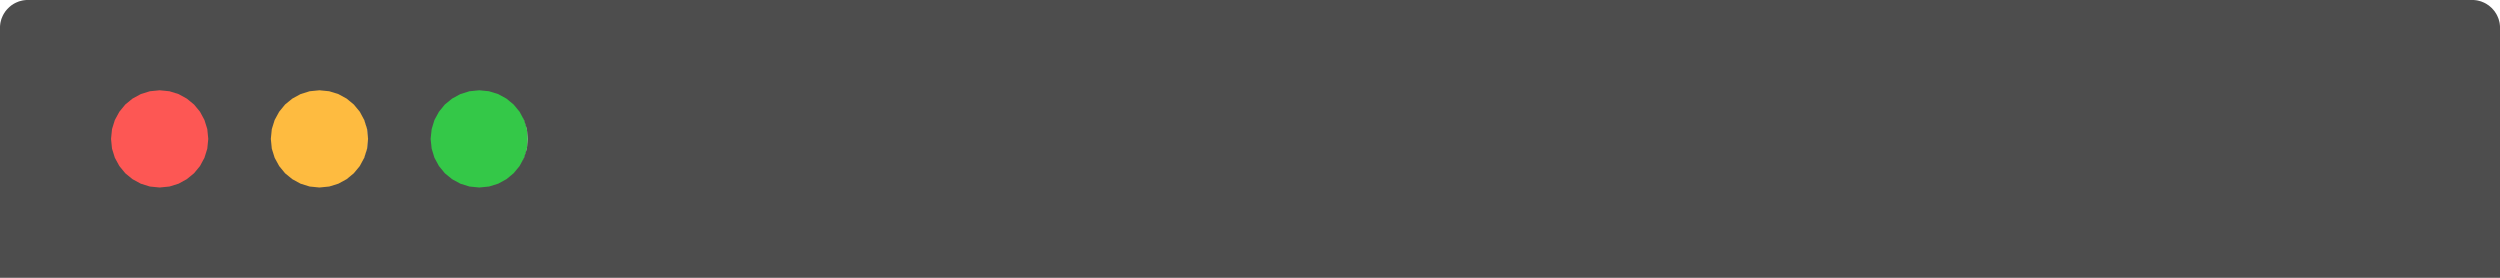 <svg xmlns="http://www.w3.org/2000/svg" viewBox="0 0 360 40" width="360" height="40"><circle cx="23" cy="20" r="8" fill="#fd5754"/><circle cx="45" cy="20" r="8" fill="#febb40"/><circle cx="68" cy="20" r="8" fill="#34c848"/><path fill="#4d4d4d" d="M356.33 0.01L356.49 0.03L356.65 0.05L356.8 0.08L356.96 0.12L357.11 0.16L357.26 0.2L357.41 0.26L357.55 0.32L357.7 0.38L357.83 0.45L357.97 0.52L358.1 0.6L358.23 0.69L358.36 0.77L358.48 0.87L358.6 0.97L358.71 1.07L358.83 1.17L358.93 1.29L359.03 1.4L359.13 1.52L359.23 1.64L359.31 1.77L359.4 1.9L359.48 2.03L359.55 2.17L359.62 2.3L359.68 2.45L359.74 2.59L359.8 2.74L359.84 2.89L359.88 3.04L359.92 3.2L359.95 3.35L359.97 3.51L359.99 3.67L360 3.84L360 4L360 40L0 40L0 4L0 3.84L0.01 3.67L0.03 3.51L0.05 3.35L0.08 3.2L0.12 3.04L0.16 2.89L0.2 2.74L0.26 2.59L0.32 2.45L0.38 2.3L0.45 2.17L0.52 2.03L0.6 1.9L0.69 1.77L0.77 1.64L0.87 1.52L0.97 1.4L1.07 1.29L1.18 1.18L1.29 1.07L1.4 0.97L1.52 0.87L1.64 0.77L1.77 0.69L1.9 0.6L2.03 0.52L2.17 0.45L2.3 0.38L2.45 0.32L2.59 0.26L2.74 0.2L2.89 0.16L3.04 0.12L3.2 0.08L3.35 0.05L3.51 0.03L3.67 0.01L3.84 0L4 0L356 0L356.16 0L356.33 0.01ZM66.29 13.55L65.1 14.2L64.06 15.05L63.21 16.09L62.56 17.28L62.16 18.59L62.01 20L62.16 21.41L62.56 22.72L63.21 23.91L64.06 24.95L65.1 25.8L66.29 26.45L67.6 26.86L69.01 27L70.42 26.86L71.74 26.45L72.93 25.8L73.96 24.95L74.82 23.91L75.46 22.72L75.87 21.41L76.01 20L75.87 18.59L75.46 17.28L74.82 16.09L73.96 15.05L72.93 14.2L71.74 13.55L70.42 13.14L69.01 13L67.6 13.14L66.29 13.55ZM20.27 13.55L19.08 14.2L18.04 15.05L17.19 16.09L16.54 17.28L16.13 18.59L15.99 20L16.13 21.41L16.54 22.72L17.19 23.91L18.04 24.95L19.08 25.8L20.27 26.45L21.58 26.86L22.99 27L24.4 26.86L25.72 26.45L26.9 25.8L27.94 24.95L28.8 23.91L29.44 22.72L29.85 21.41L29.99 20L29.85 18.59L29.44 17.28L28.8 16.09L27.94 15.05L26.9 14.2L25.72 13.55L24.4 13.14L22.99 13L21.58 13.14L20.27 13.55ZM43.28 13.55L42.09 14.2L41.05 15.05L40.2 16.09L39.55 17.28L39.14 18.59L39 20L39.14 21.41L39.55 22.72L40.2 23.91L41.05 24.95L42.09 25.8L43.28 26.45L44.59 26.86L46 27L47.41 26.86L48.73 26.45L49.92 25.8L50.95 24.95L51.81 23.91L52.45 22.72L52.86 21.41L53 20L52.86 18.59L52.45 17.28L51.81 16.09L50.95 15.05L49.92 14.2L48.73 13.55L47.41 13.14L46 13L44.59 13.14L43.28 13.55Z"></path></svg>
